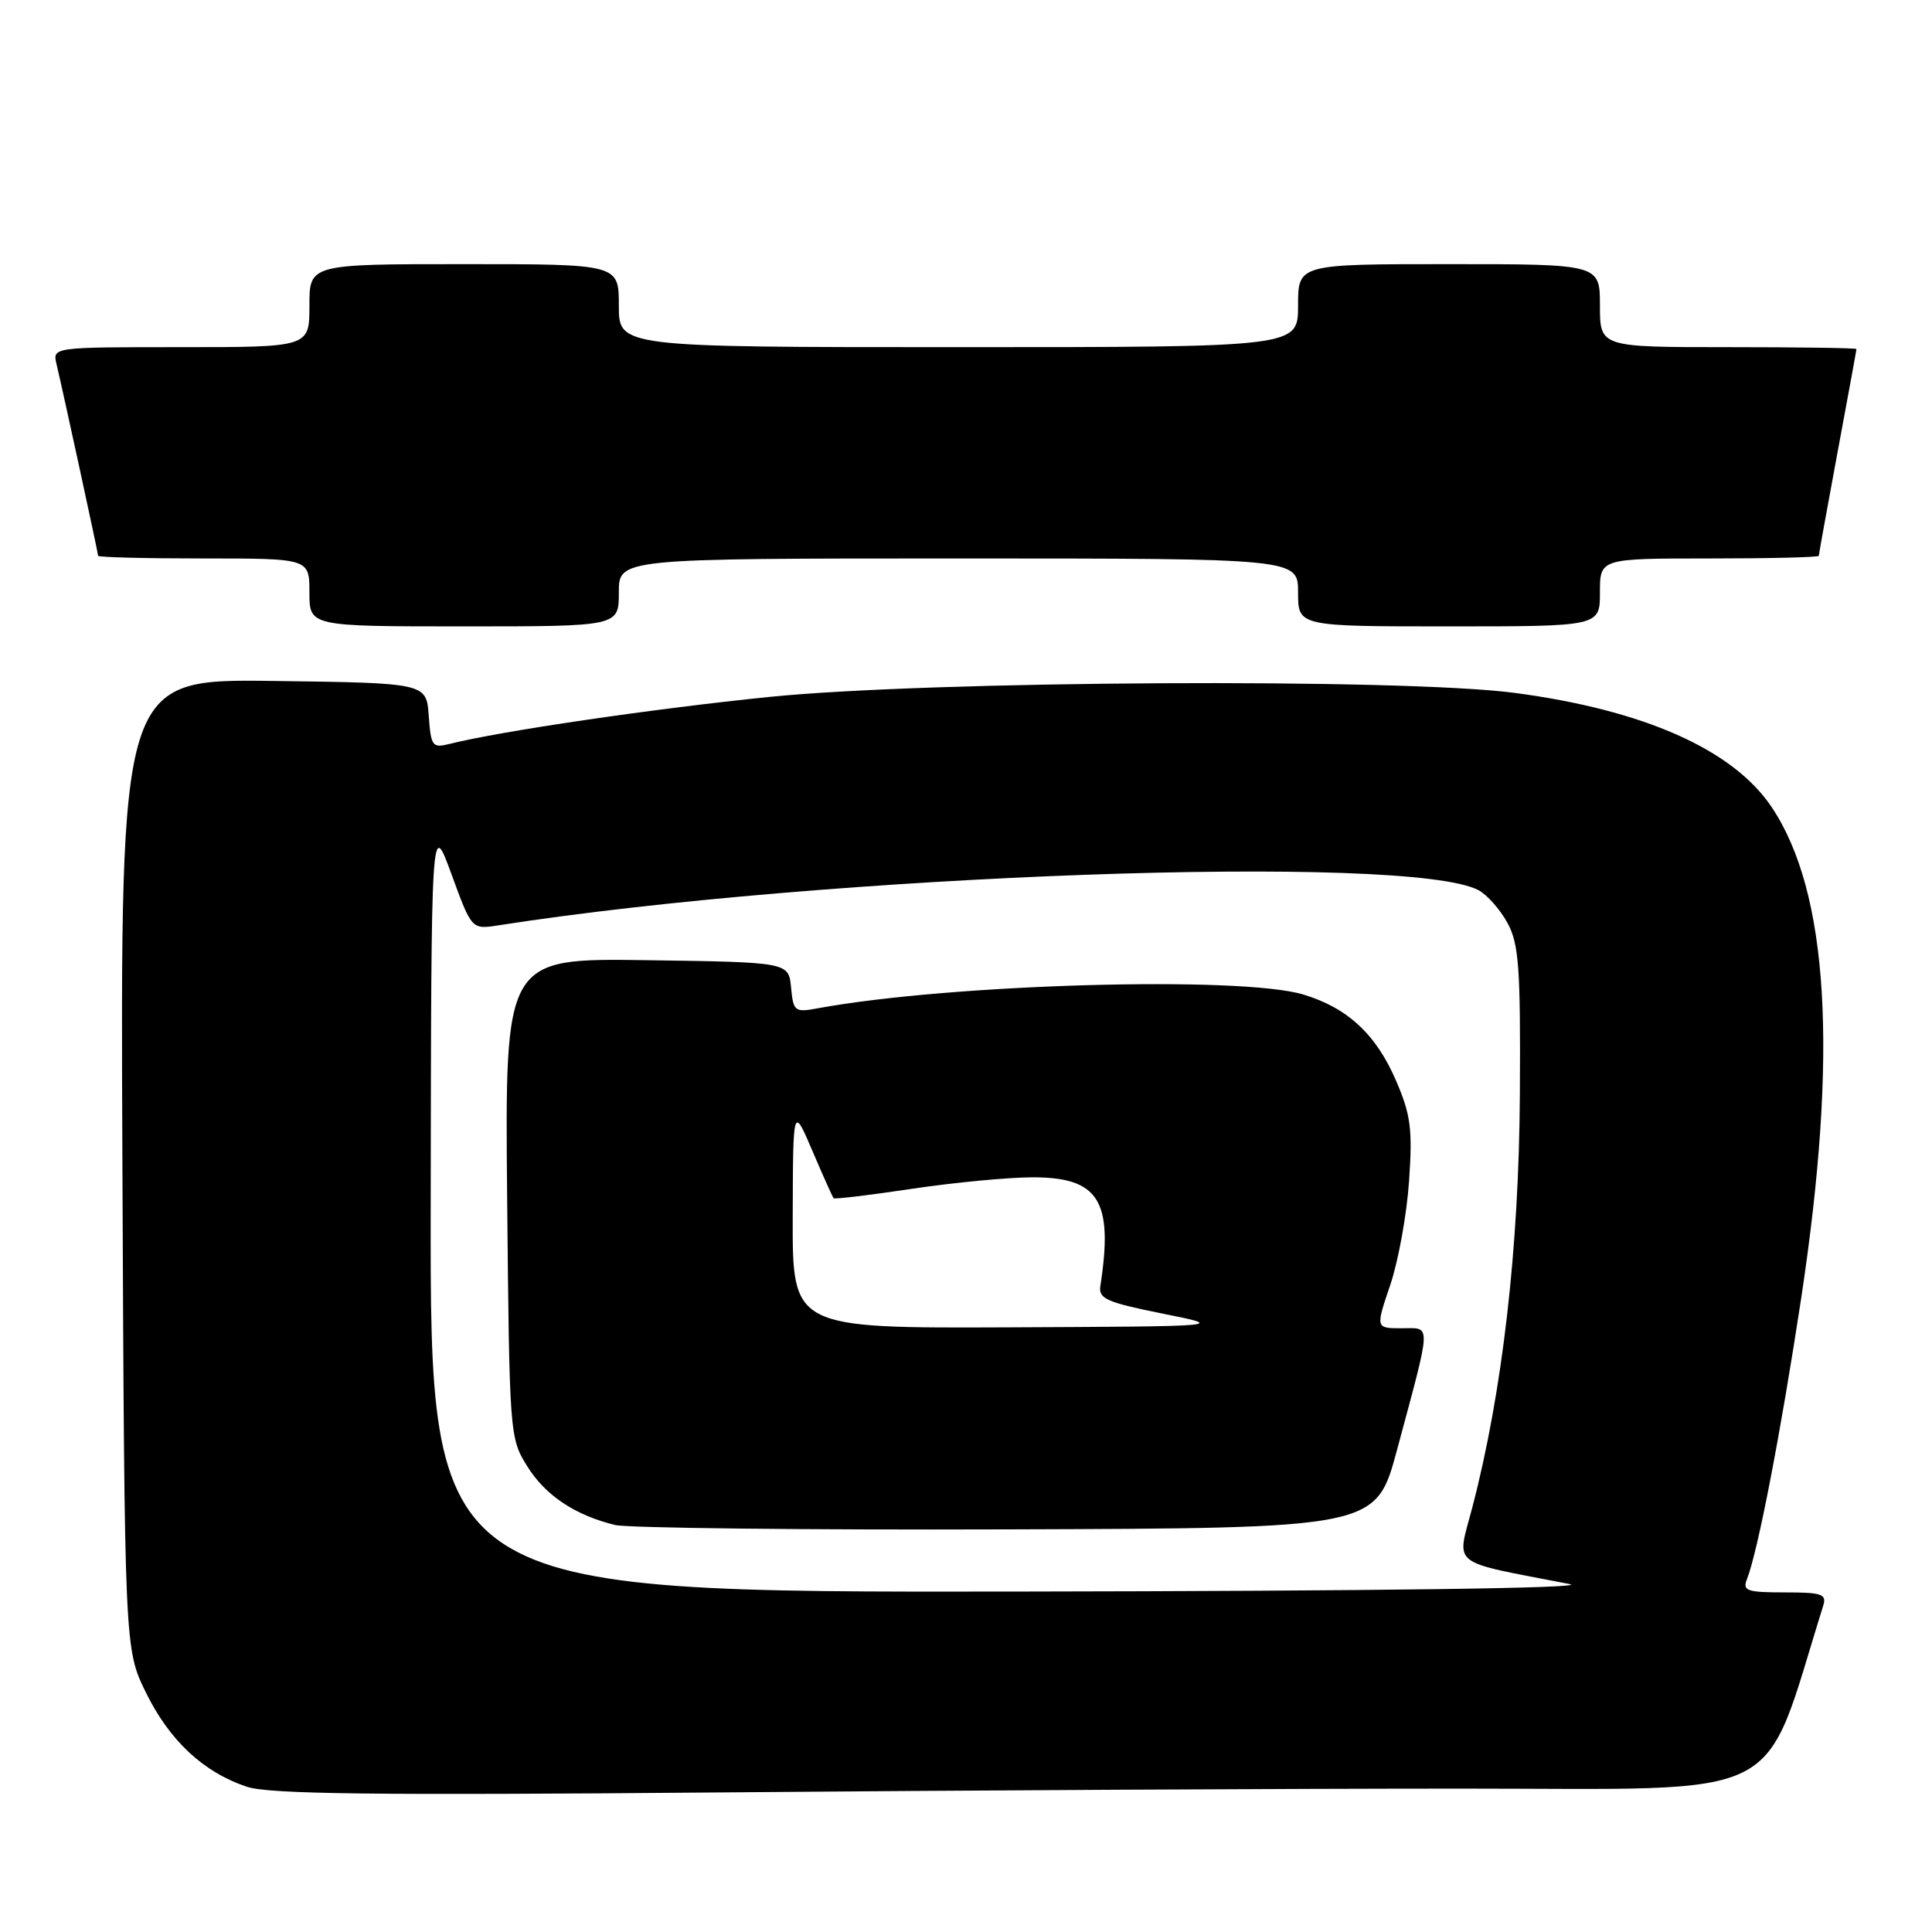 <?xml version="1.0" encoding="UTF-8" standalone="no"?>
<!DOCTYPE svg PUBLIC "-//W3C//DTD SVG 1.1//EN" "http://www.w3.org/Graphics/SVG/1.1/DTD/svg11.dtd" >
<svg xmlns="http://www.w3.org/2000/svg" xmlns:xlink="http://www.w3.org/1999/xlink" version="1.1" viewBox="0 0 256 256">
 <g >
 <path fill="currentColor"
d=" M 193.63 237.00 C 237.67 237.00 233.30 239.21 241.59 212.75 C 242.06 211.22 241.41 211.00 236.46 211.00 C 231.46 211.00 230.87 210.79 231.48 209.25 C 232.93 205.57 235.97 189.78 238.67 172.00 C 243.59 139.47 242.31 118.22 234.75 106.94 C 229.64 99.32 217.84 94.08 200.69 91.81 C 185.78 89.85 123.28 90.19 102.00 92.34 C 86.44 93.92 66.31 96.88 59.54 98.58 C 57.29 99.14 57.10 98.88 56.81 94.84 C 56.50 90.50 56.50 90.50 36.22 90.23 C 15.94 89.96 15.94 89.96 16.22 154.23 C 16.50 218.50 16.50 218.50 19.34 224.28 C 22.46 230.64 26.96 234.84 32.73 236.76 C 35.66 237.73 49.57 237.90 94.91 237.51 C 127.04 237.23 171.46 237.00 193.63 237.00 Z  M 82.00 78.50 C 82.00 74.00 82.00 74.00 127.00 74.00 C 172.00 74.00 172.00 74.00 172.00 78.50 C 172.00 83.00 172.00 83.00 192.00 83.00 C 212.00 83.00 212.00 83.00 212.00 78.50 C 212.00 74.00 212.00 74.00 226.50 74.00 C 234.47 74.00 241.00 73.84 241.00 73.65 C 241.00 73.46 242.12 67.28 243.49 59.90 C 244.86 52.53 245.99 46.39 245.99 46.25 C 246.00 46.11 238.35 46.00 229.00 46.00 C 212.00 46.00 212.00 46.00 212.00 40.50 C 212.00 35.00 212.00 35.00 192.00 35.00 C 172.00 35.00 172.00 35.00 172.00 40.50 C 172.00 46.00 172.00 46.00 127.00 46.00 C 82.00 46.00 82.00 46.00 82.00 40.50 C 82.00 35.00 82.00 35.00 61.50 35.00 C 41.00 35.00 41.00 35.00 41.00 40.50 C 41.00 46.00 41.00 46.00 23.98 46.00 C 6.96 46.00 6.96 46.00 7.49 48.25 C 8.45 52.31 13.00 73.29 13.00 73.65 C 13.00 73.84 19.30 74.00 27.00 74.00 C 41.00 74.00 41.00 74.00 41.00 78.50 C 41.00 83.00 41.00 83.00 61.50 83.00 C 82.00 83.00 82.00 83.00 82.00 78.50 Z  M 57.07 159.75 C 57.14 108.50 57.14 108.50 59.82 115.83 C 62.50 123.16 62.50 123.16 66.00 122.62 C 109.43 115.84 186.78 113.07 195.92 117.96 C 197.05 118.56 198.77 120.51 199.74 122.28 C 201.26 125.06 201.49 128.13 201.39 145.00 C 201.27 165.40 199.09 184.41 195.10 199.70 C 193.01 207.71 191.81 206.75 208.00 209.90 C 210.75 210.44 182.34 210.82 134.75 210.89 C 57.00 211.00 57.00 211.00 57.07 159.75 Z  M 185.11 192.13 C 189.75 174.86 189.71 176.00 185.71 176.00 C 182.27 176.00 182.27 176.00 184.22 170.25 C 185.29 167.09 186.41 160.89 186.71 156.48 C 187.18 149.60 186.93 147.71 184.99 143.21 C 182.35 137.07 178.57 133.55 172.70 131.78 C 164.41 129.28 125.93 130.37 108.32 133.61 C 105.31 134.17 105.12 134.02 104.82 130.85 C 104.50 127.50 104.50 127.50 85.70 127.23 C 66.90 126.96 66.90 126.96 67.20 158.73 C 67.50 190.07 67.53 190.55 69.85 194.27 C 72.25 198.14 76.18 200.77 81.50 202.07 C 83.15 202.47 106.51 202.74 133.41 202.65 C 182.32 202.50 182.32 202.50 185.11 192.13 Z  M 105.04 161.25 C 105.08 146.50 105.08 146.50 107.65 152.50 C 109.06 155.80 110.32 158.62 110.46 158.77 C 110.60 158.92 115.27 158.36 120.85 157.52 C 126.42 156.69 133.62 156.00 136.84 156.00 C 145.62 156.00 147.55 159.10 145.80 170.42 C 145.54 172.08 146.65 172.57 154.00 174.05 C 162.50 175.75 162.50 175.75 133.75 175.88 C 105.00 176.00 105.00 176.00 105.04 161.25 Z "/>
</g>
</svg>